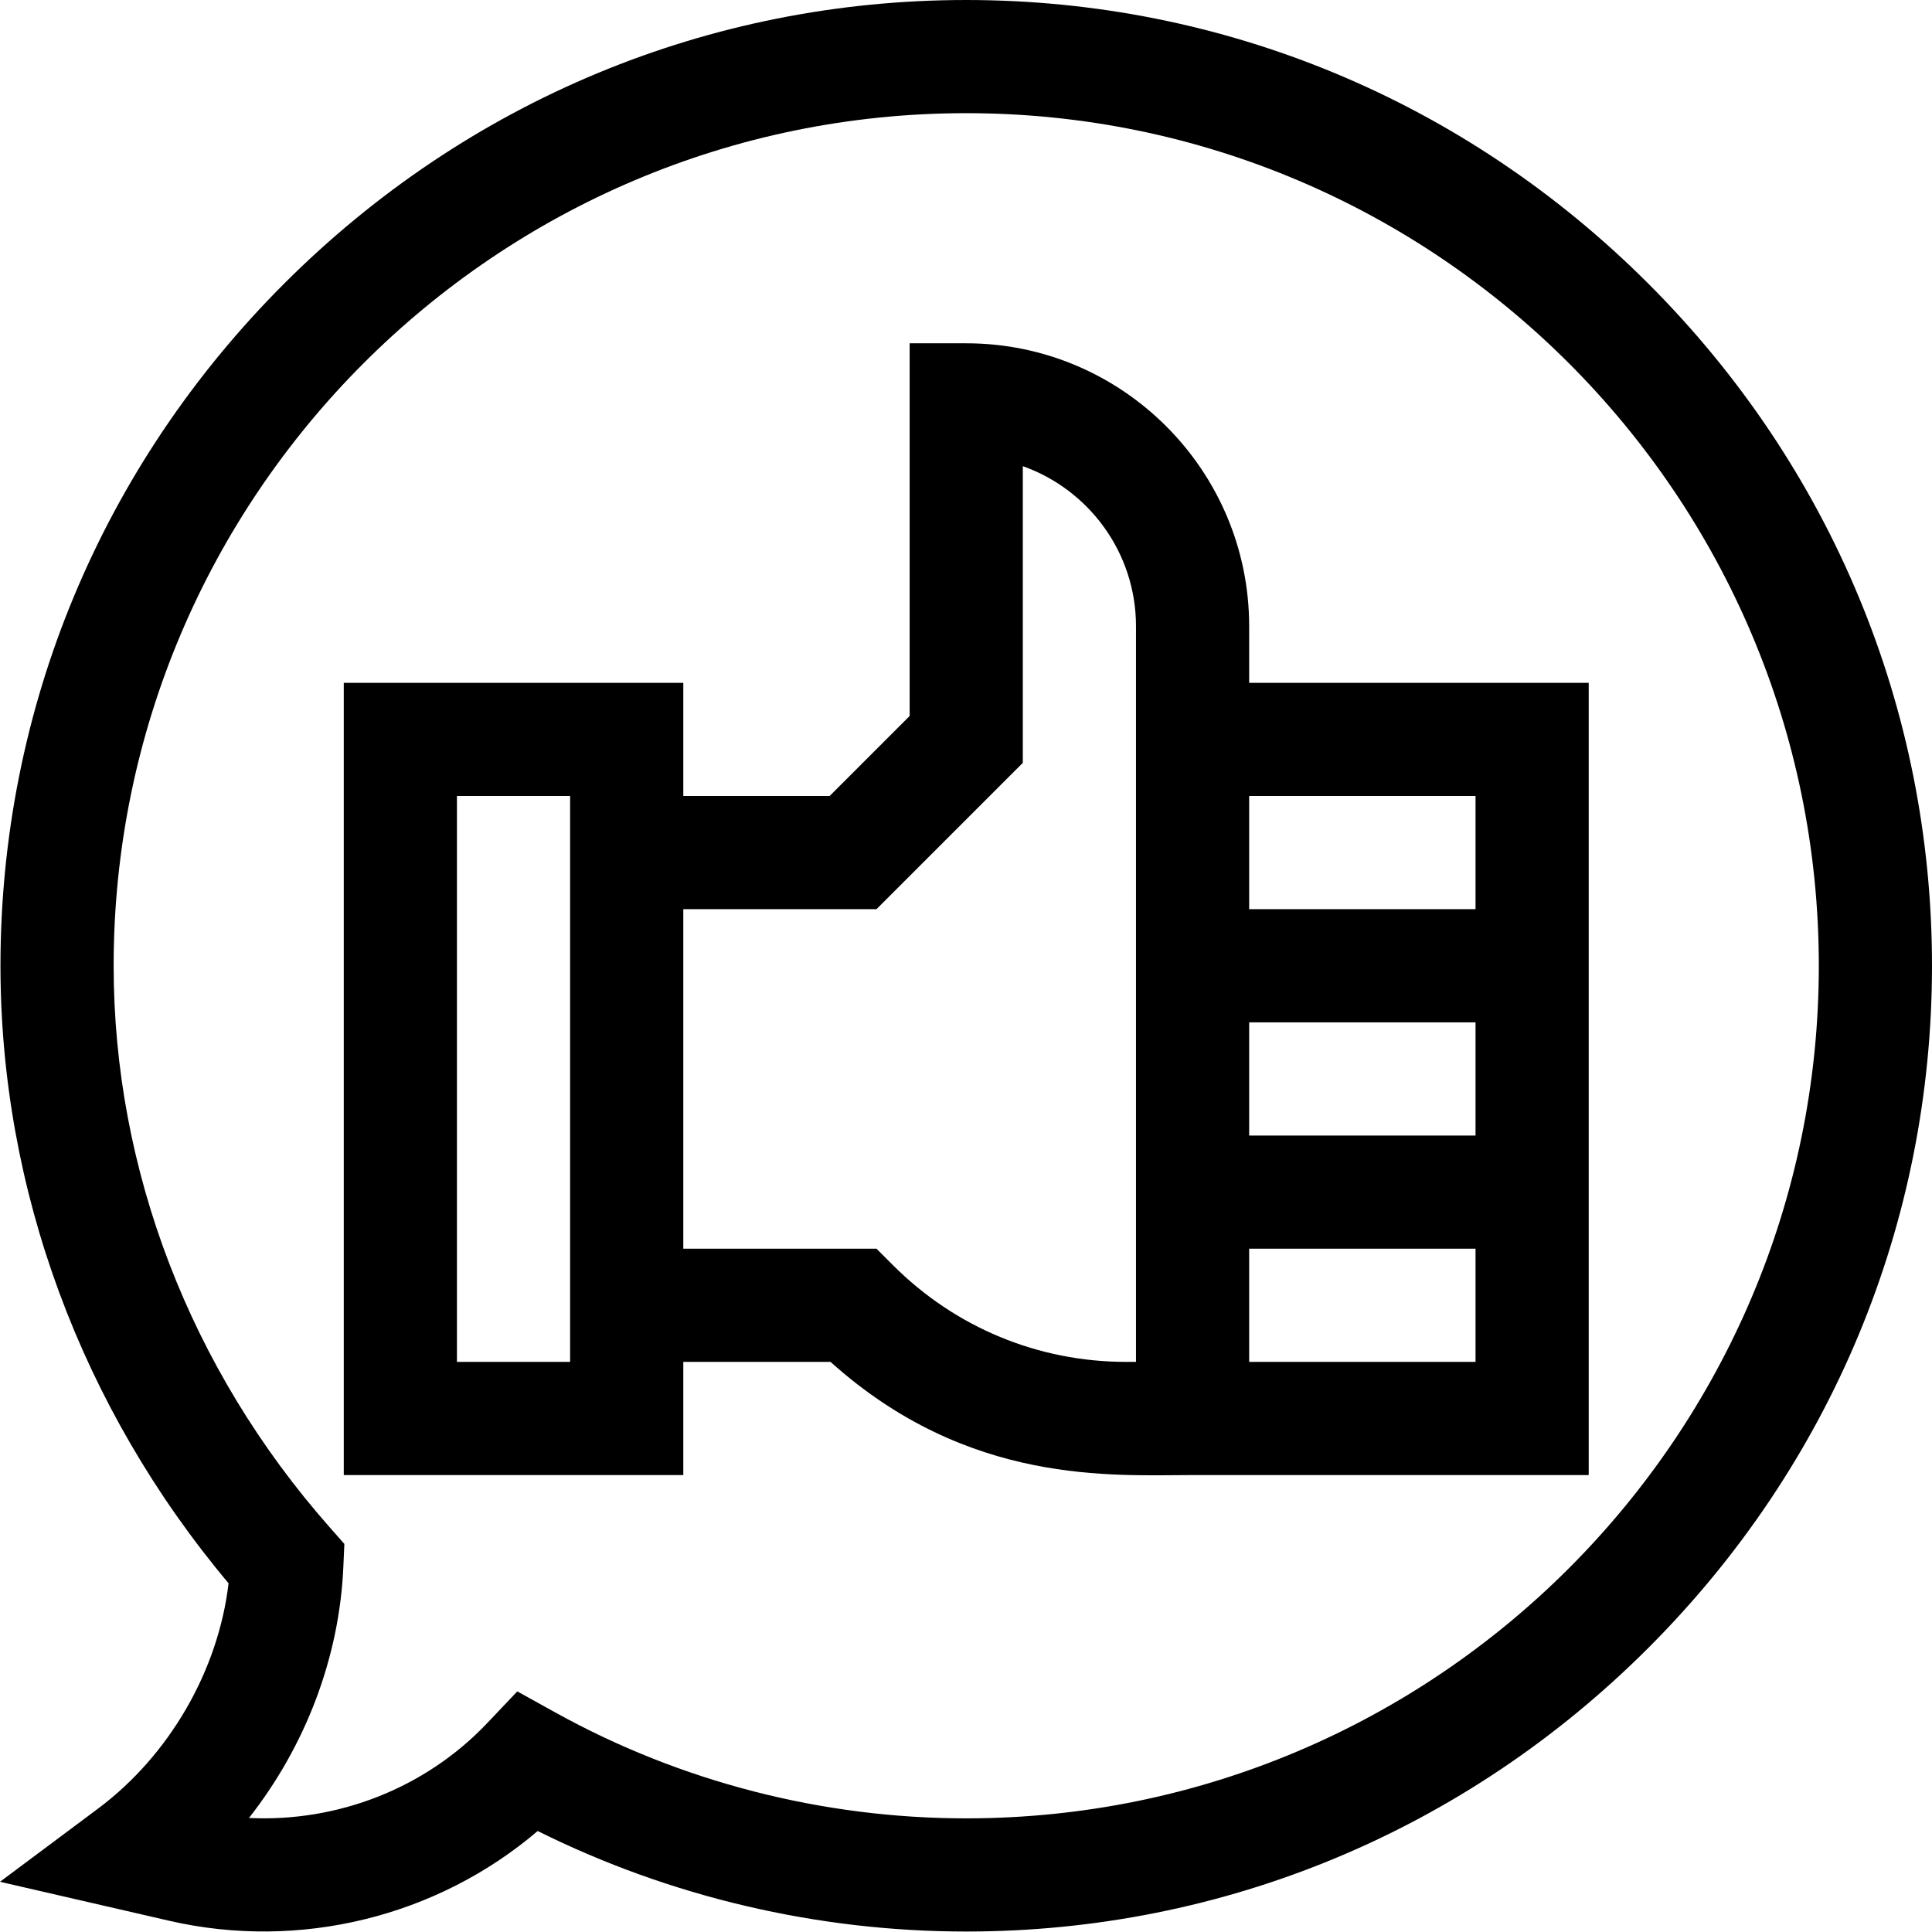 <svg height="512pt" viewBox="0 0 512.001 512" width="512pt" xmlns="http://www.w3.org/2000/svg"><path d="m331.043 180.957v-14.996c0-41.344-33.637-74.984-74.98-74.984h-14.996v98.766l-21.207 21.207h-38.777v-29.992h-89.98v209.949h89.98v-29.992h39.016c36.547 32.855 74.809 29.992 95.949 29.992h104.977v-209.949zm-179.957 179.957h-29.992v-149.965h29.992zm149.965-179.957v179.957h-2.574c-23.348 0-45.293-9.094-61.805-25.602l-4.391-4.391h-51.199v-89.98h51.199l38.777-38.777v-78.625c17.457 6.191 29.992 22.867 29.992 42.422zm89.98 179.957h-59.988v-29.992h59.988zm0-59.988h-59.988v-29.992h59.988zm0-59.984h-59.988v-29.992h59.988zm0 0"/><path d="m436.832 75.172c-48.477-48.477-112.672-75.172-180.77-75.172s-132.297 26.695-180.77 75.172c-48.473 48.473-75.168 112.672-75.168 180.766 0 59.301 21.418 117.164 60.445 163.648-2.707 23.078-15.629 45.566-34.625 59.742l-25.945 19.363 44.809 10.324c34.66 7.988 71.09-1.098 97.684-23.777 35.082 17.457 74.117 26.637 113.57 26.637 68.098 0 132.297-26.695 180.77-75.168 48.473-48.473 75.168-112.672 75.168-180.77 0-68.094-26.695-132.293-75.168-180.766zm-180.77 406.711c-38.09 0-75.719-9.688-108.82-28.02l-10.156-5.625-7.988 8.422c-16.34 17.227-39.582 26.262-63.121 25.121 14.973-19.059 23.973-42.488 25.016-66.59l.266-6.035-3.996-4.531c-36.852-41.797-57.145-94.605-57.145-148.688 0-124.586 101.359-225.945 225.945-225.945s225.945 101.359 225.945 225.945-101.359 225.945-225.945 225.945zm0 0"/></svg>